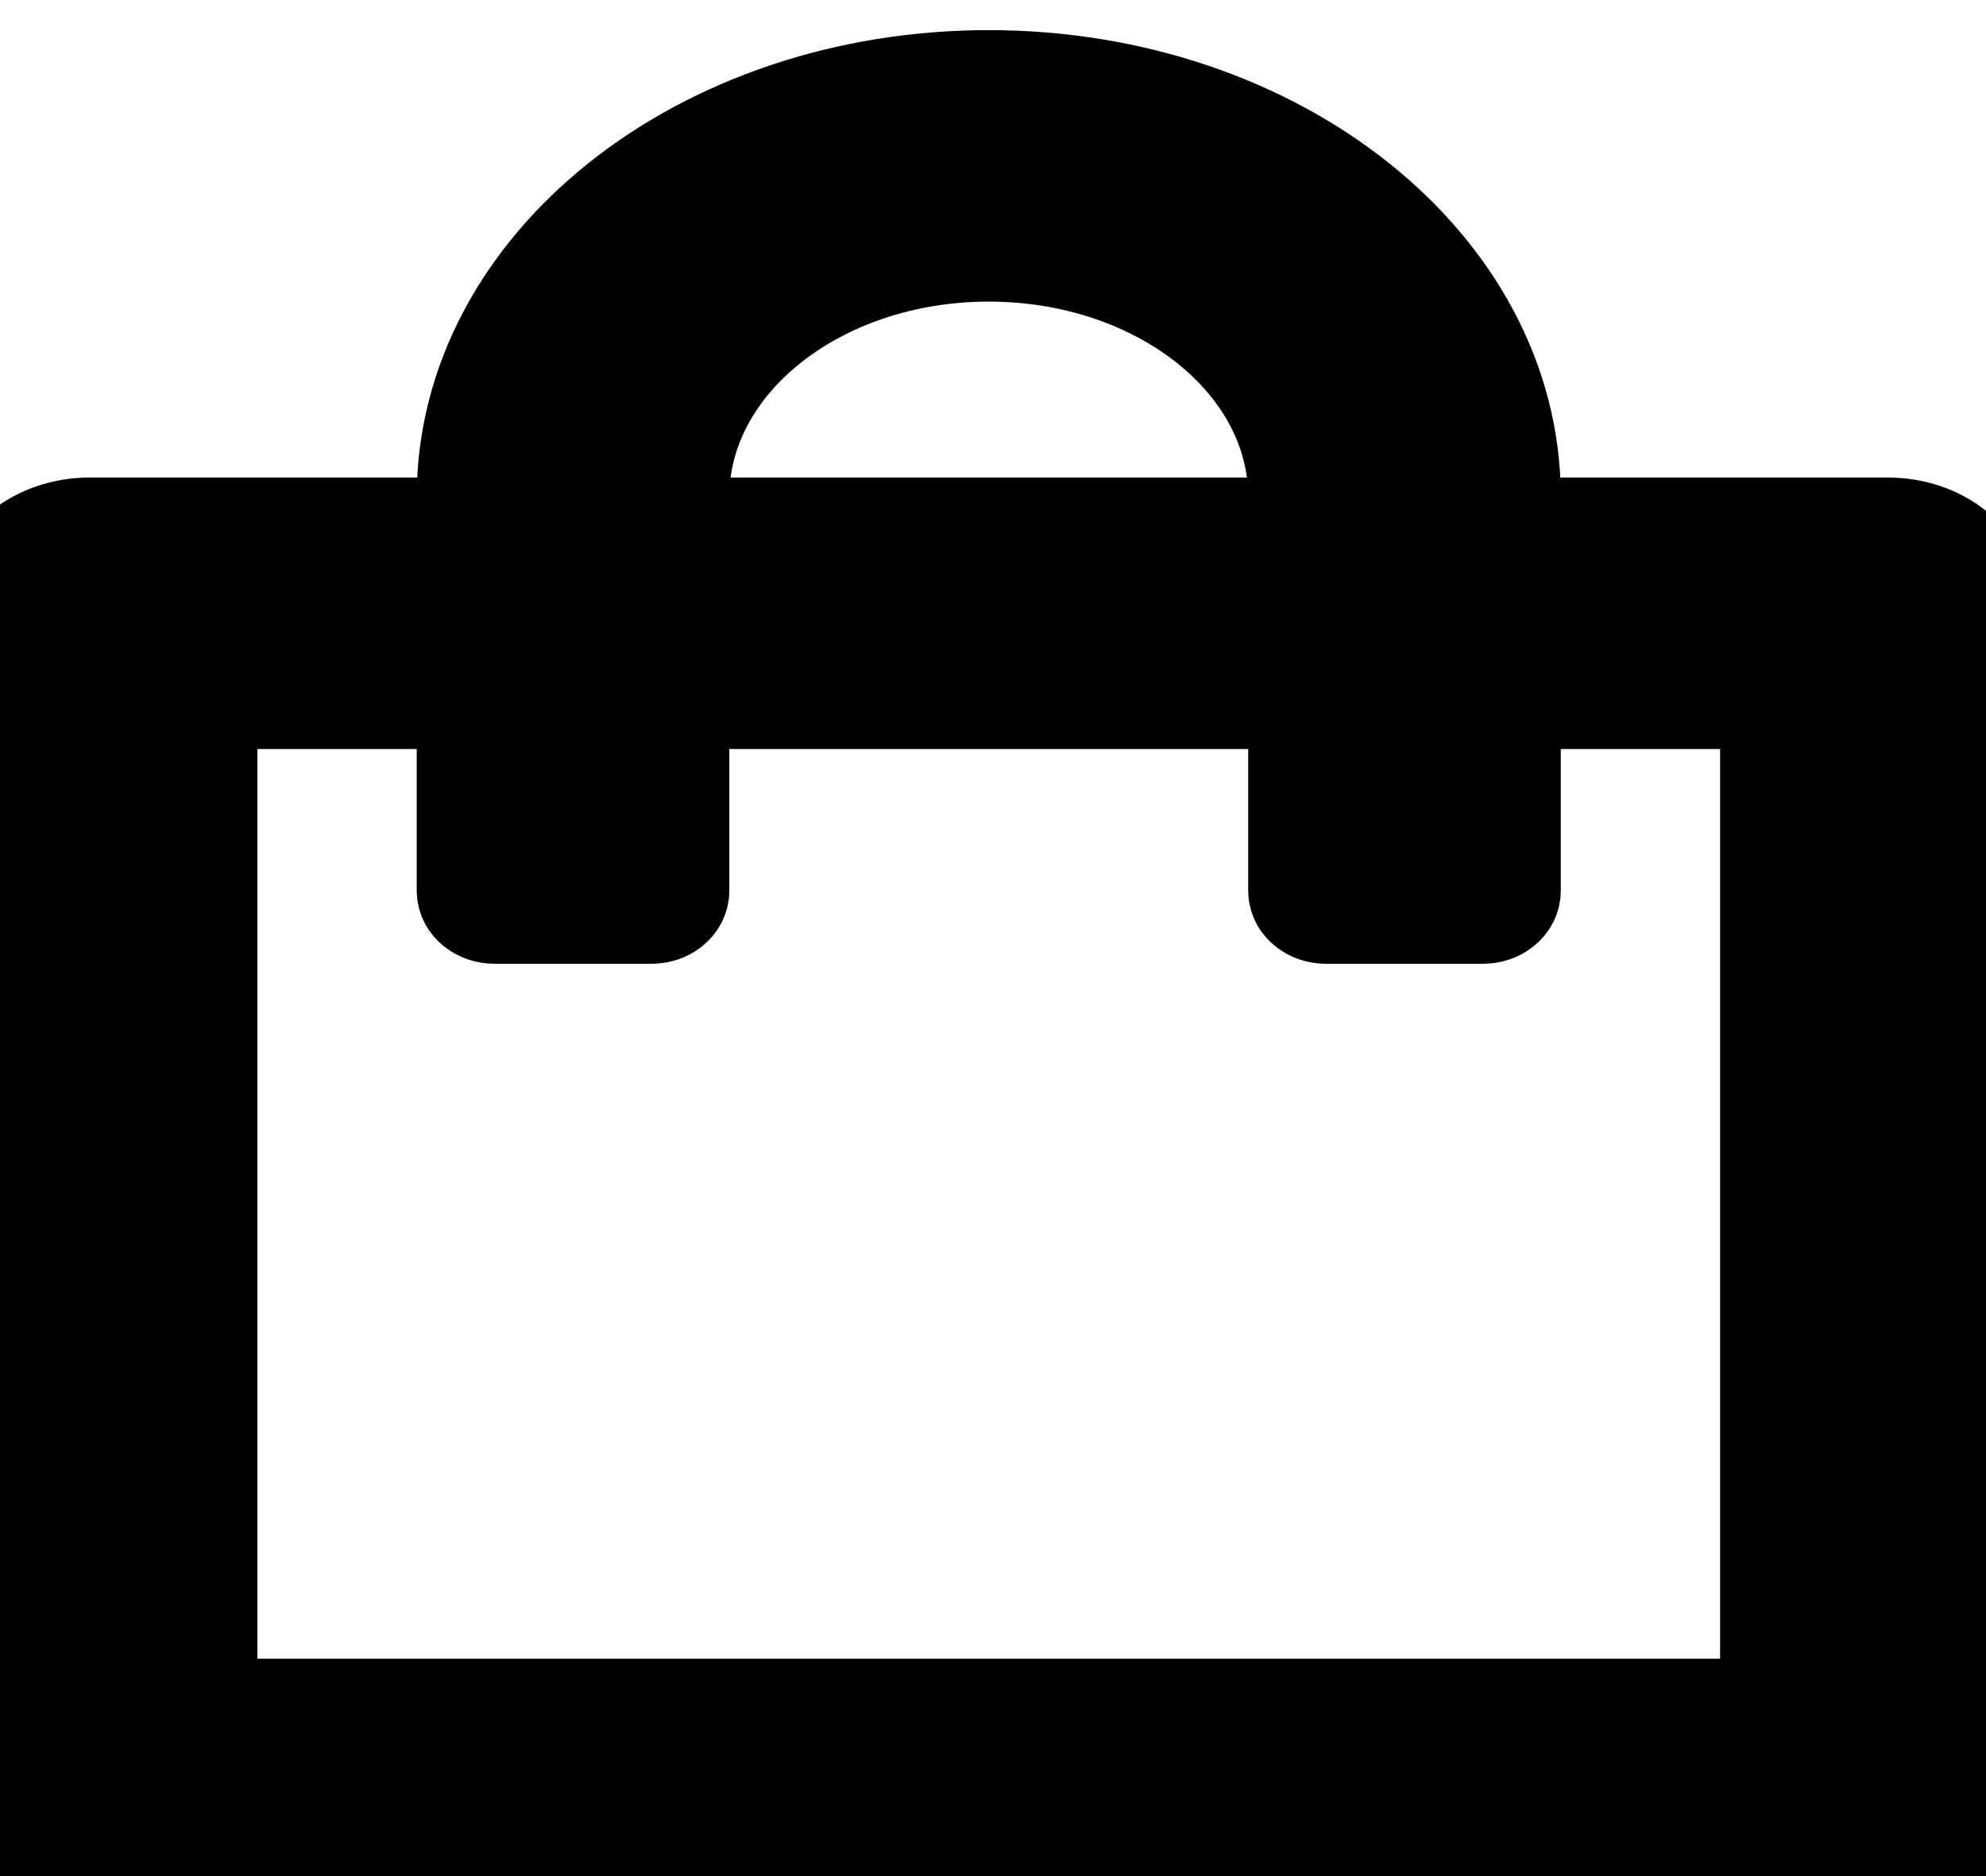 <svg width="18" height="17" viewBox="0 0 18 17" fill="none" xmlns="http://www.w3.org/2000/svg">
<path d="M17.108 4.827H13.646V4.503C13.646 2.444 11.548 0.773 8.961 0.773C6.375 0.773 4.277 2.444 4.277 4.503V4.827H0.815C0.364 4.827 9.15527e-05 5.117 9.15527e-05 5.476V16.341C9.15527e-05 16.7 0.364 16.989 0.815 16.989H17.108C17.559 16.989 17.923 16.7 17.923 16.341V5.476C17.923 5.117 17.559 4.827 17.108 4.827ZM6.11 4.503C6.11 3.248 7.386 2.233 8.961 2.233C10.537 2.233 11.813 3.248 11.813 4.503V4.827H6.11V4.503ZM1.833 15.53V6.287H4.277V8.071C4.277 8.16 4.369 8.233 4.481 8.233H5.906C6.018 8.233 6.11 8.16 6.11 8.071V6.287H11.813V8.071C11.813 8.16 11.904 8.233 12.016 8.233H13.442C13.554 8.233 13.646 8.16 13.646 8.071V6.287H16.09V15.53H1.833Z" fill="black"/>
<path d="M17.108 4.827H13.646V4.503C13.646 2.444 11.548 0.773 8.961 0.773C6.375 0.773 4.277 2.444 4.277 4.503V4.827H0.815C0.364 4.827 9.15527e-05 5.117 9.15527e-05 5.476V16.341C9.15527e-05 16.7 0.364 16.989 0.815 16.989H17.108C17.559 16.989 17.923 16.7 17.923 16.341V5.476C17.923 5.117 17.559 4.827 17.108 4.827ZM6.11 4.503C6.11 3.248 7.386 2.233 8.961 2.233C10.537 2.233 11.813 3.248 11.813 4.503V4.827H6.11V4.503ZM1.833 15.53V6.287H4.277V8.071C4.277 8.16 4.369 8.233 4.481 8.233H5.906C6.018 8.233 6.11 8.16 6.11 8.071V6.287H11.813V8.071C11.813 8.16 11.904 8.233 12.016 8.233H13.442C13.554 8.233 13.646 8.16 13.646 8.071V6.287H16.09V15.53H1.833Z" stroke="black"/>
</svg>
